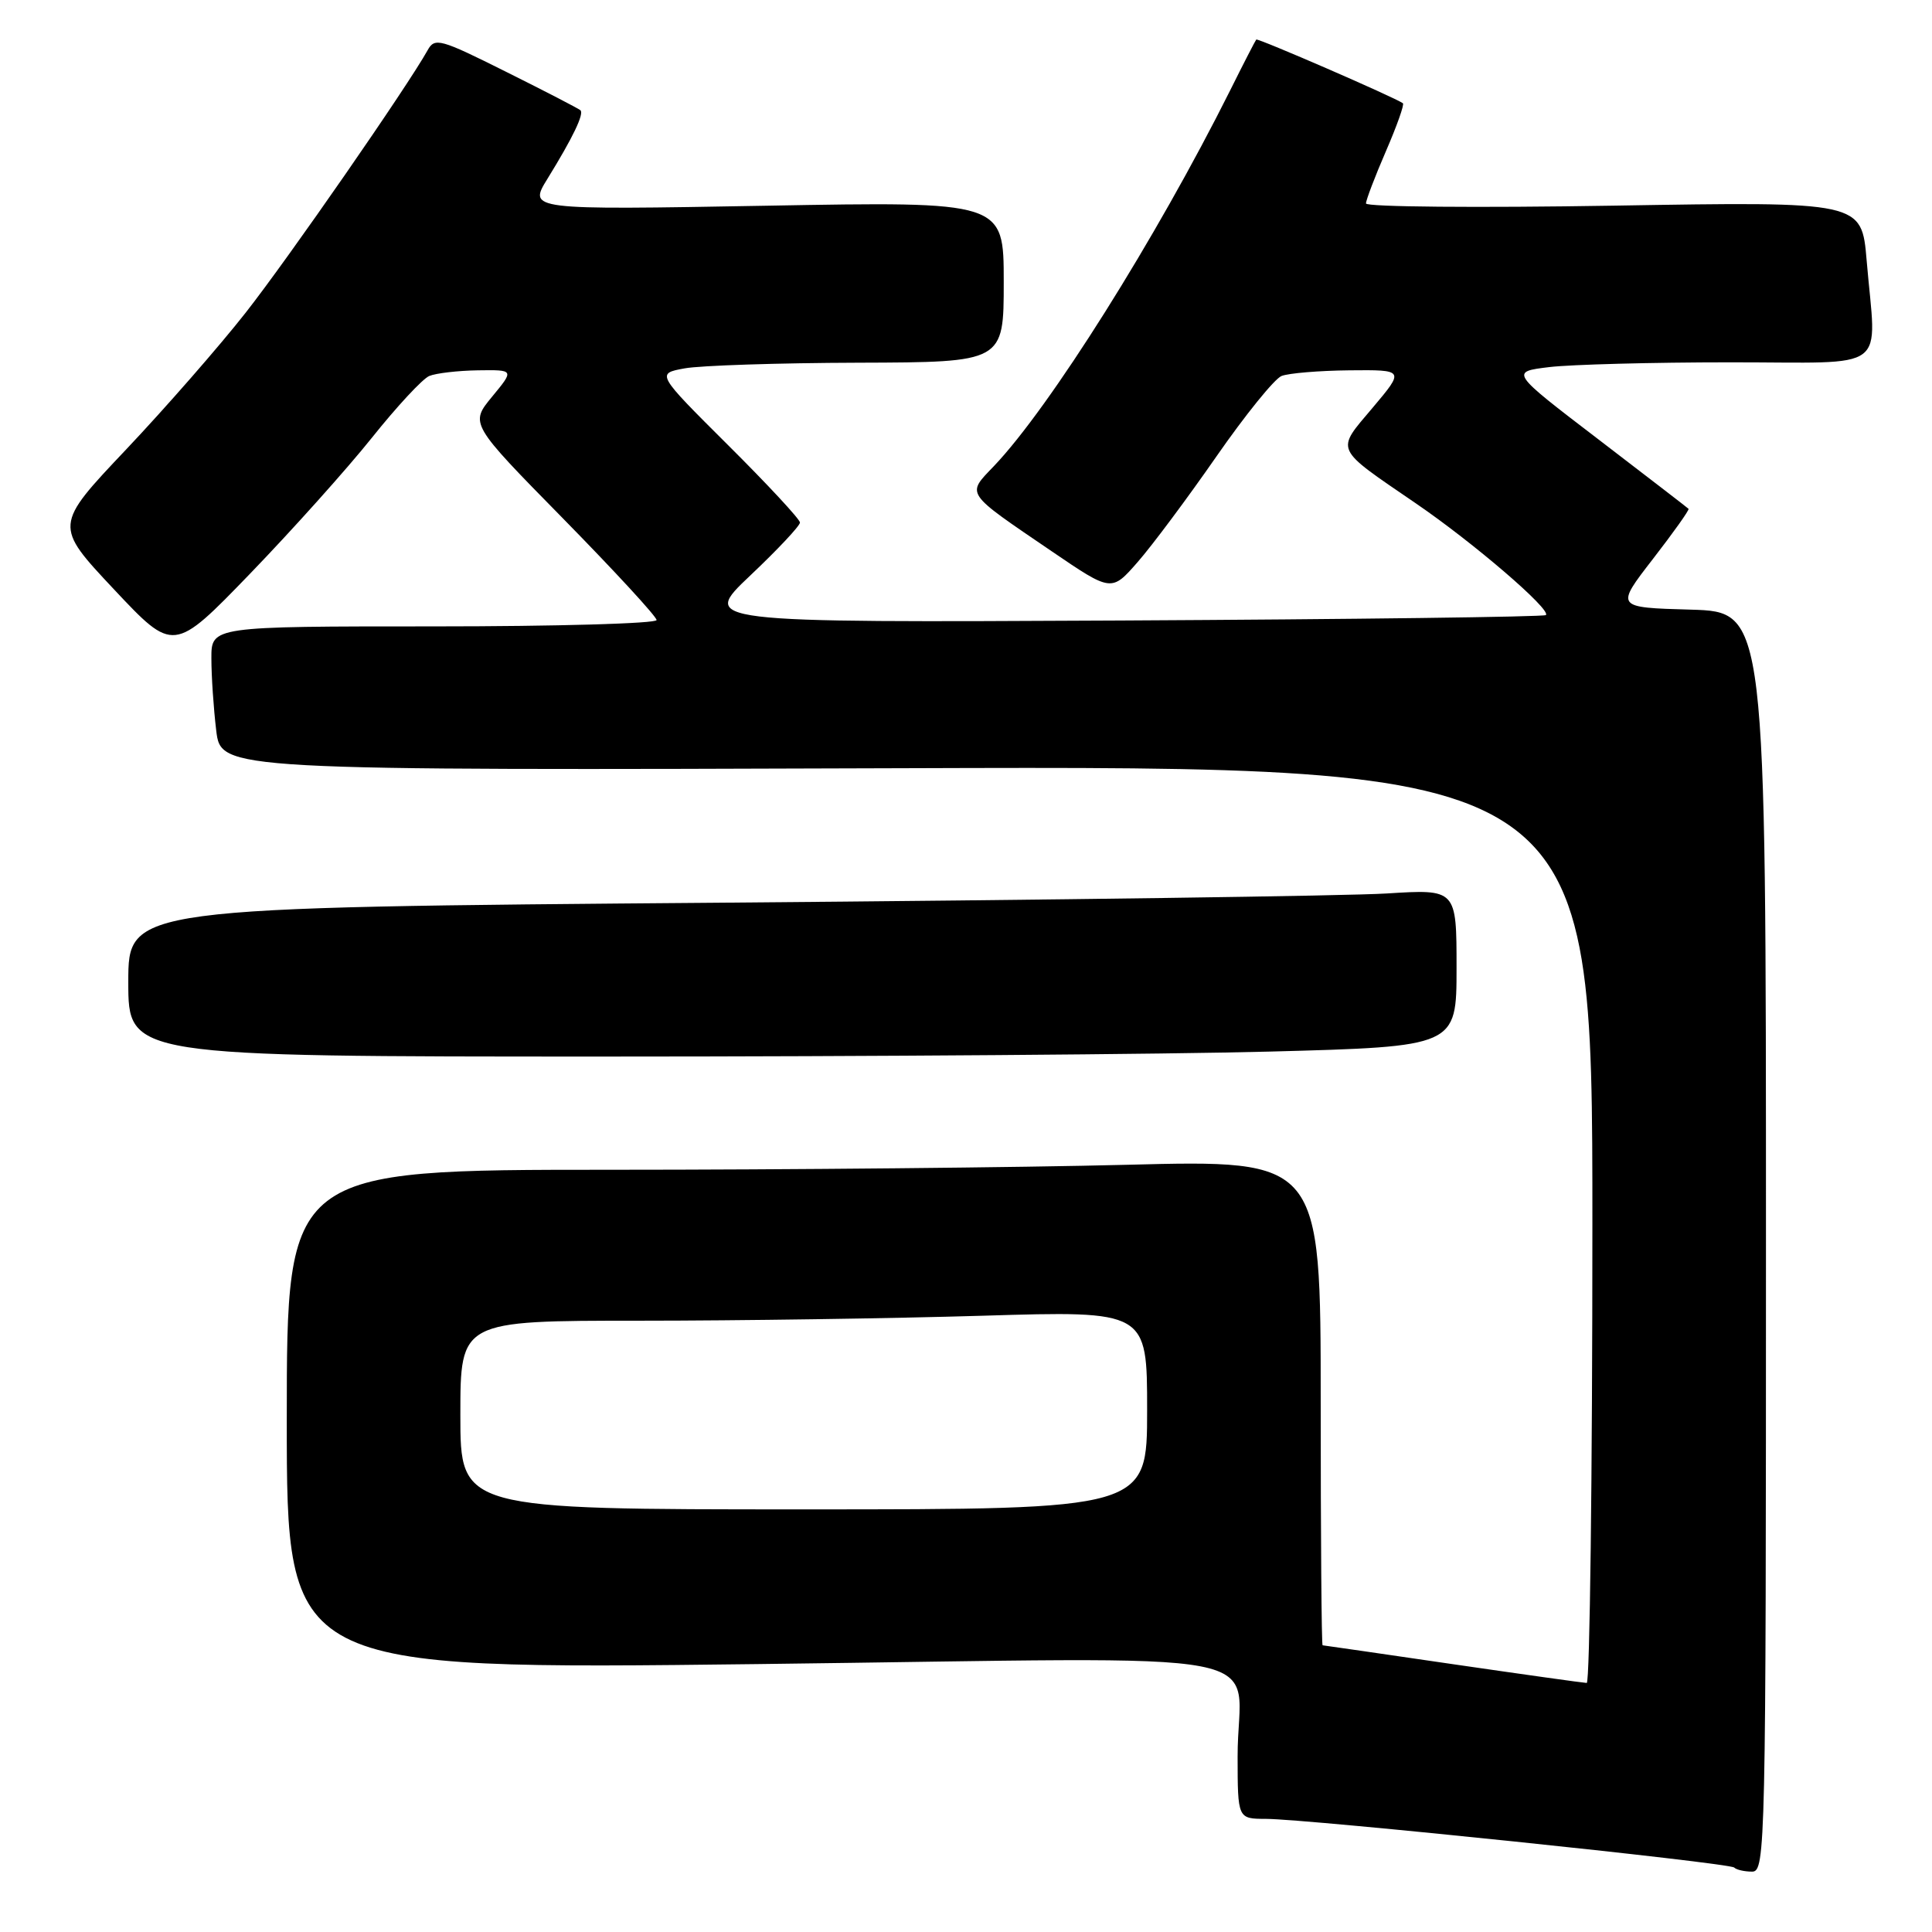 <?xml version="1.0" encoding="UTF-8" standalone="no"?>
<!DOCTYPE svg PUBLIC "-//W3C//DTD SVG 1.1//EN" "http://www.w3.org/Graphics/SVG/1.1/DTD/svg11.dtd" >
<svg xmlns="http://www.w3.org/2000/svg" xmlns:xlink="http://www.w3.org/1999/xlink" version="1.1" viewBox="0 0 256 256">
 <g >
 <path fill="currentColor"
d=" M 234.00 164.53 C 234.00 81.07 234.00 81.07 224.02 80.78 C 214.04 80.50 214.04 80.50 219.01 74.08 C 221.75 70.54 223.88 67.55 223.74 67.42 C 223.61 67.28 218.23 63.15 211.80 58.22 C 200.09 49.27 200.09 49.27 205.30 48.64 C 208.16 48.30 218.94 48.01 229.25 48.01 C 250.72 48.00 248.61 49.57 247.34 34.50 C 246.68 26.70 246.68 26.70 213.84 27.25 C 195.78 27.55 181.00 27.42 181.00 26.96 C 181.00 26.51 182.19 23.39 183.64 20.04 C 185.09 16.69 186.11 13.83 185.89 13.68 C 184.74 12.87 166.66 5.02 166.46 5.24 C 166.34 5.38 164.77 8.42 162.99 12.00 C 153.19 31.59 139.10 54.00 131.70 61.76 C 128.04 65.59 127.73 65.13 139.39 73.07 C 147.28 78.44 147.28 78.44 150.75 74.47 C 152.66 72.29 157.35 66.00 161.17 60.50 C 164.99 55.00 168.88 50.19 169.81 49.82 C 170.74 49.45 174.79 49.11 178.81 49.07 C 186.12 49.00 186.12 49.00 181.88 54.03 C 176.96 59.86 176.67 59.21 187.61 66.70 C 195.25 71.92 205.56 80.78 204.84 81.50 C 204.60 81.74 179.29 82.06 148.61 82.22 C 92.82 82.50 92.82 82.50 99.41 76.26 C 103.04 72.83 106.00 69.67 106.00 69.24 C 106.00 68.81 101.71 64.19 96.47 58.98 C 86.95 49.50 86.95 49.50 90.72 48.81 C 92.80 48.43 103.16 48.09 113.75 48.06 C 133.00 48.00 133.00 48.00 133.00 37.35 C 133.00 26.69 133.00 26.69 101.50 27.26 C 69.99 27.82 69.99 27.82 72.56 23.66 C 75.92 18.21 77.42 15.08 76.91 14.61 C 76.69 14.40 72.27 12.11 67.09 9.53 C 58.31 5.14 57.61 4.94 56.66 6.66 C 53.99 11.46 38.23 34.20 32.57 41.41 C 29.08 45.86 21.94 54.03 16.70 59.57 C 7.17 69.64 7.17 69.64 15.08 78.07 C 23.00 86.50 23.00 86.50 33.15 76.00 C 38.73 70.22 45.99 62.12 49.28 58.00 C 52.57 53.88 55.99 50.19 56.88 49.82 C 57.77 49.45 60.67 49.11 63.32 49.07 C 68.15 49.00 68.15 49.00 65.20 52.57 C 62.26 56.14 62.26 56.14 74.63 68.73 C 81.43 75.66 87.00 81.70 87.00 82.16 C 87.00 82.62 73.72 83.00 57.50 83.00 C 28.00 83.00 28.00 83.00 28.01 87.25 C 28.01 89.59 28.30 93.88 28.65 96.79 C 29.29 102.09 29.29 102.09 120.14 101.79 C 211.00 101.50 211.00 101.50 211.00 162.25 C 211.00 195.66 210.66 223.00 210.25 223.00 C 209.84 222.99 201.85 221.87 192.50 220.51 C 183.15 219.14 175.39 218.02 175.25 218.01 C 175.11 218.00 175.00 203.53 175.00 185.84 C 175.00 153.68 175.00 153.68 149.34 154.34 C 135.22 154.70 104.40 155.00 80.84 155.00 C 38.00 155.00 38.00 155.00 38.00 188.12 C 38.00 221.24 38.00 221.24 100.35 220.50 C 172.13 219.64 163.96 218.07 163.99 232.75 C 164.00 241.00 164.00 241.00 167.75 241.01 C 173.35 241.03 229.17 246.83 229.79 247.46 C 230.09 247.76 231.16 248.00 232.17 248.00 C 233.93 248.00 234.00 244.80 234.00 164.53 Z  M 168.25 139.34 C 193.00 138.68 193.00 138.68 193.00 128.25 C 193.00 117.81 193.00 117.81 183.75 118.39 C 178.66 118.71 139.06 119.26 95.75 119.61 C 17.00 120.24 17.00 120.24 17.00 130.12 C 17.00 140.00 17.00 140.00 80.25 140.00 C 115.04 140.00 154.64 139.70 168.25 139.34 Z  M 61.00 187.50 C 61.00 175.00 61.00 175.00 84.75 175.00 C 97.81 175.00 118.29 174.70 130.25 174.34 C 152.00 173.68 152.00 173.68 152.00 186.84 C 152.00 200.00 152.00 200.00 106.50 200.00 C 61.00 200.00 61.00 200.00 61.00 187.50 Z "/>
</g>
</svg>